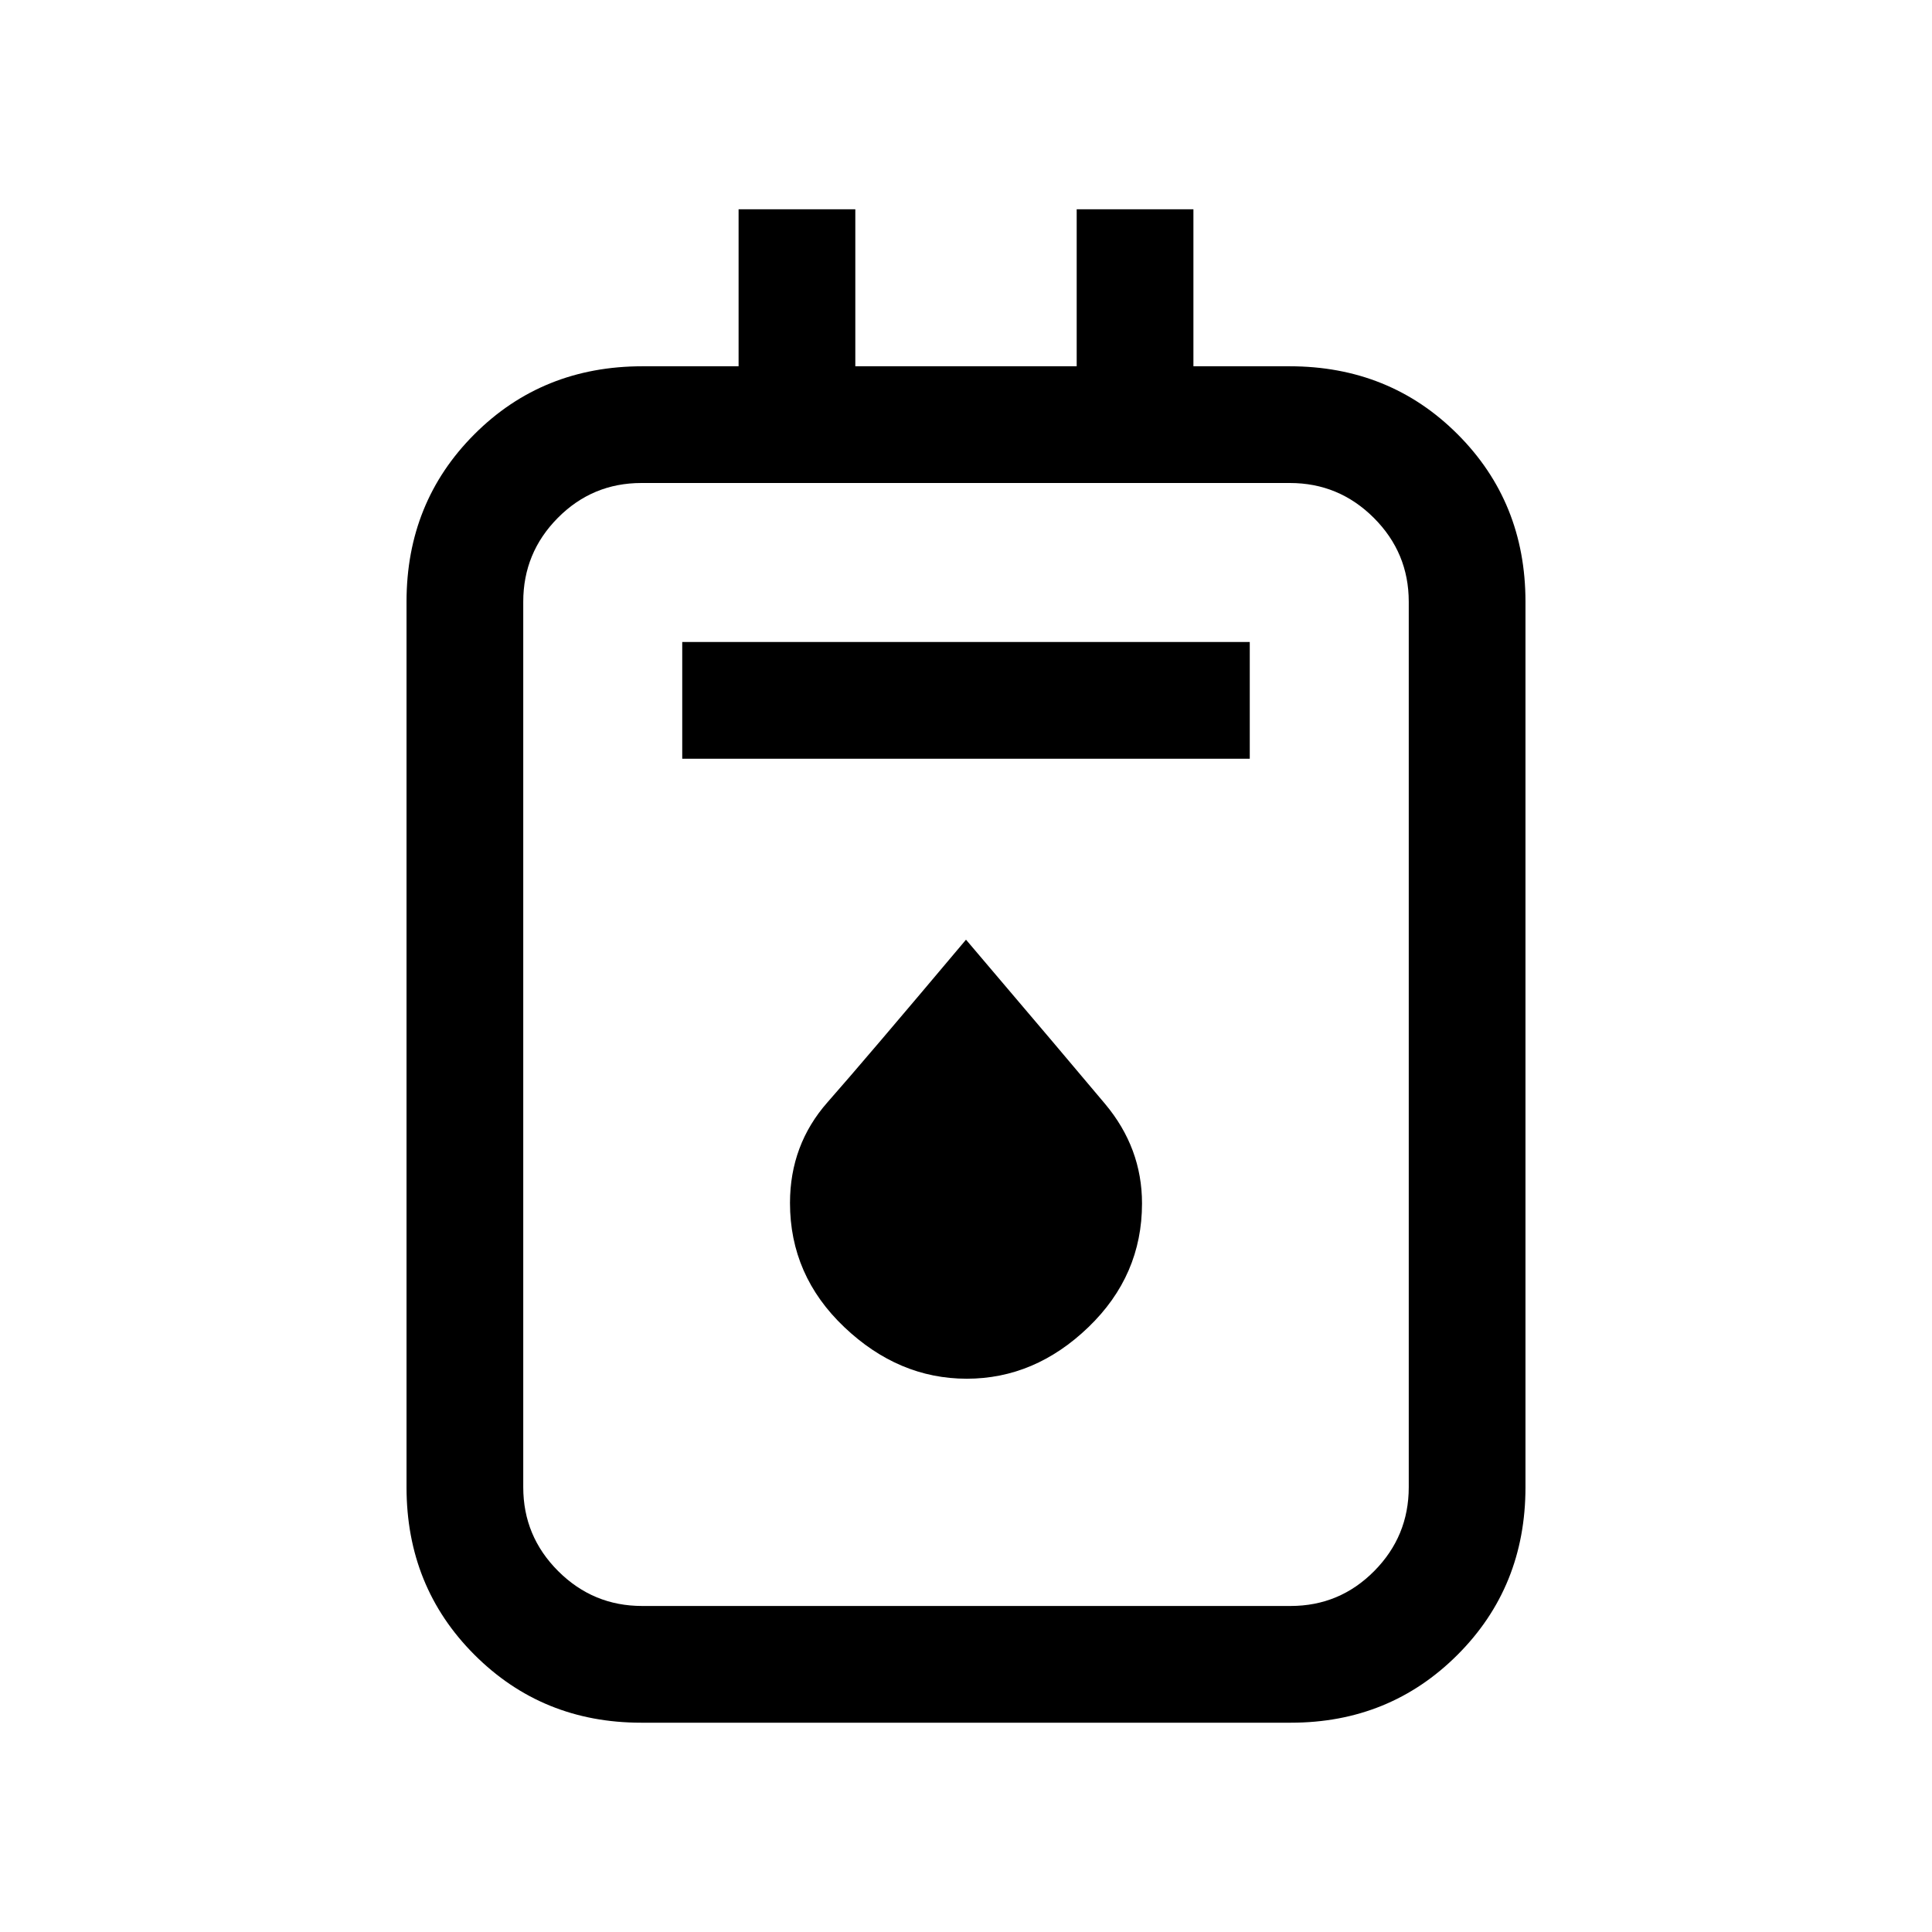 <svg xmlns="http://www.w3.org/2000/svg" height="20" viewBox="0 -960 960 960" width="20"><path d="M318.58-104q-49.08 0-82.83-33.75T202-221v-440q0-49.5 33.75-83.25T319.23-778H367v-78h58v78h110v-78h58v78h47.77q49.73 0 83.48 33.75Q758-710.5 758-661v440q0 49.5-33.75 83.25T641.42-104H318.58Zm.48-58h322.22q24.36 0 41.54-17.33T700-221v-440q0-24.34-17.35-41.67Q665.3-720 640.94-720H318.72q-24.36 0-41.54 17.33T260-661v440q0 24.34 17.35 41.67Q294.7-162 319.06-162ZM339-583h282v-58H339v58Zm141.37 308.08q33.86 0 60.48-25.64 26.61-25.64 26.61-61.45 0-27.58-18.38-49.5-18.37-21.93-69.08-81.57-50.15 59.62-68.81 80.78-18.65 21.16-18.65 50.05 0 36.06 26.98 61.69 26.99 25.64 60.85 25.64ZM260-720v557-557Z"/></svg>